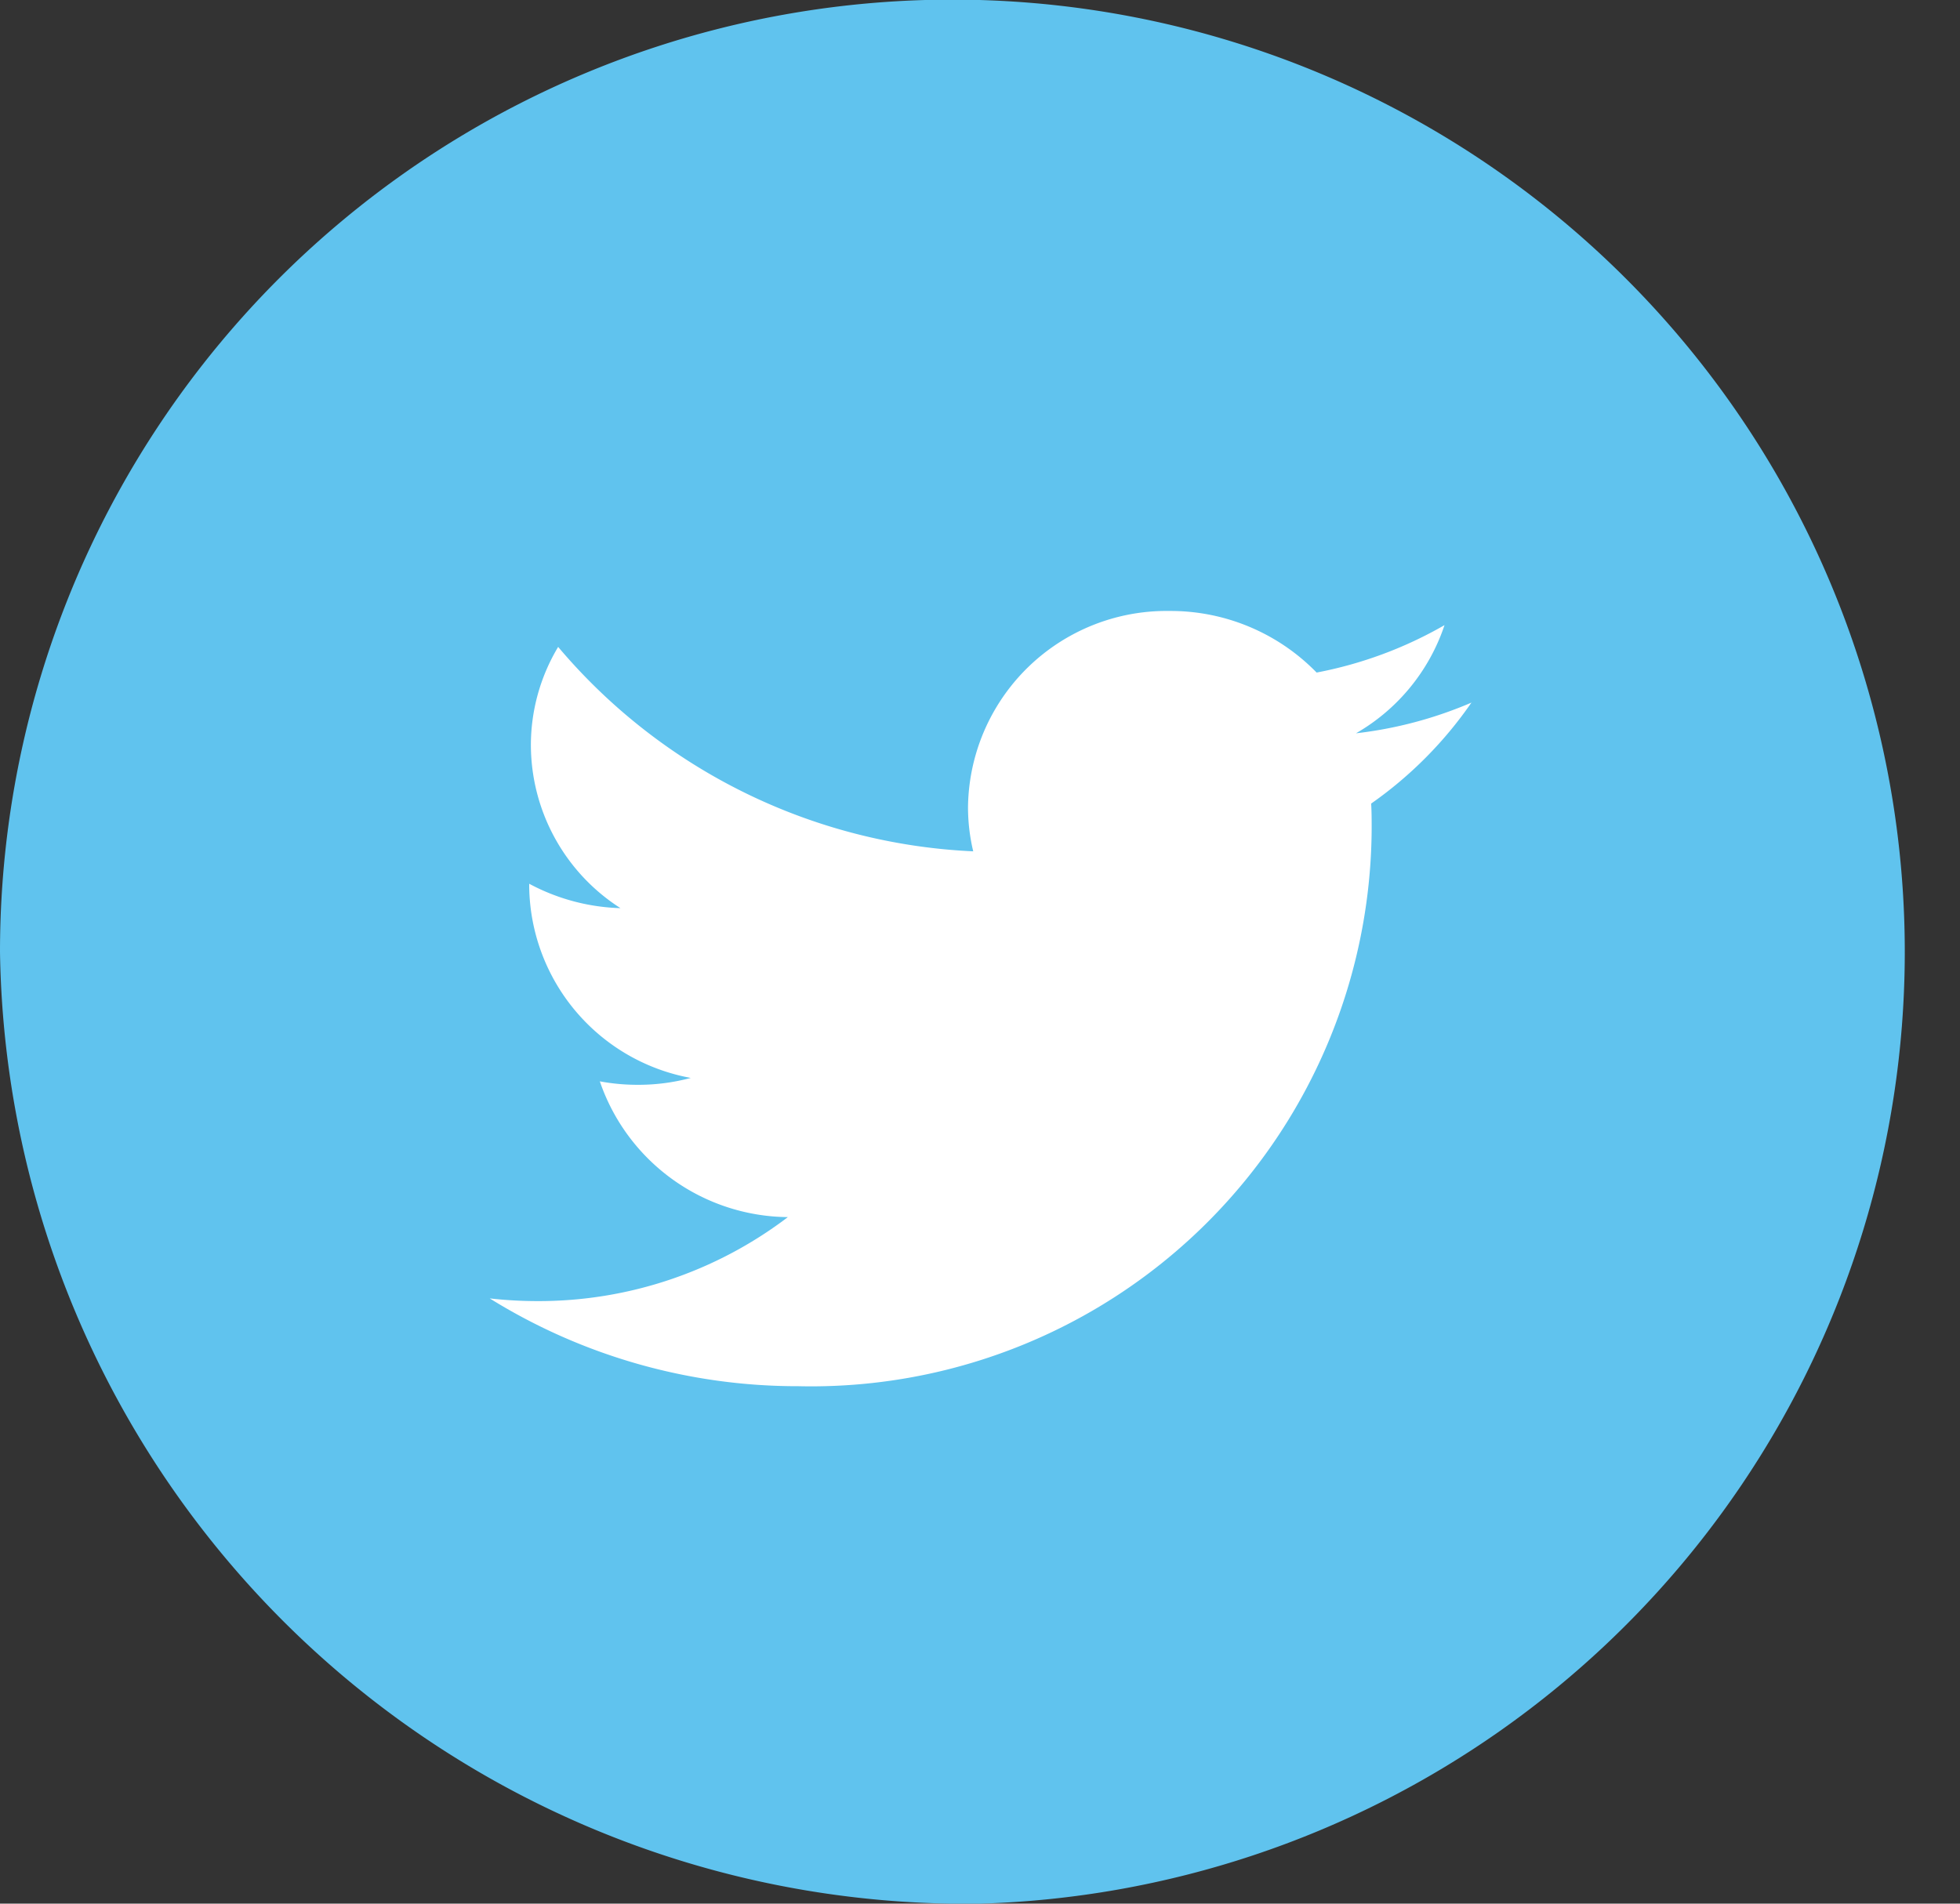 <svg id="Компонент_2_1" data-name="Компонент 2 – 1" xmlns="http://www.w3.org/2000/svg" width="35" height="33.999" viewBox="0 0 35 33.999">
  <rect x="0" y="0" width="35" height="33.999" fill="#333333" stroke="none"/>
  <path id="Контур_1" data-name="Контур 1" d="M141.536,153.295a17.007,17.007,0,1,0-17.5-17,17.255,17.255,0,0,0,17.5,17" transform="translate(-124.036 -119.295)" fill="#60c3ee"/>
  <path id="Контур_2" data-name="Контур 2" d="M150.316,131.842a7.344,7.344,0,0,1-2.066.55,3.511,3.511,0,0,0,1.581-1.932,7.324,7.324,0,0,1-2.284.847,3.639,3.639,0,0,0-2.625-1.1,3.546,3.546,0,0,0-3.6,3.493,3.385,3.385,0,0,0,.093.8,10.309,10.309,0,0,1-7.412-3.651,3.413,3.413,0,0,0-.487,1.758,3.467,3.467,0,0,0,1.6,2.908,3.672,3.672,0,0,1-1.63-.436v.043a3.52,3.52,0,0,0,2.885,3.425,3.608,3.608,0,0,1-.948.123,3.662,3.662,0,0,1-.676-.062,3.583,3.583,0,0,0,3.358,2.425,7.347,7.347,0,0,1-4.466,1.5,7.581,7.581,0,0,1-.858-.048,10.413,10.413,0,0,0,5.513,1.568A10.009,10.009,0,0,0,148.53,134.1c0-.152,0-.3-.009-.453a7.184,7.184,0,0,0,1.794-1.808" transform="translate(-124.036 -119.295)" fill="#fff"/>
</svg>
